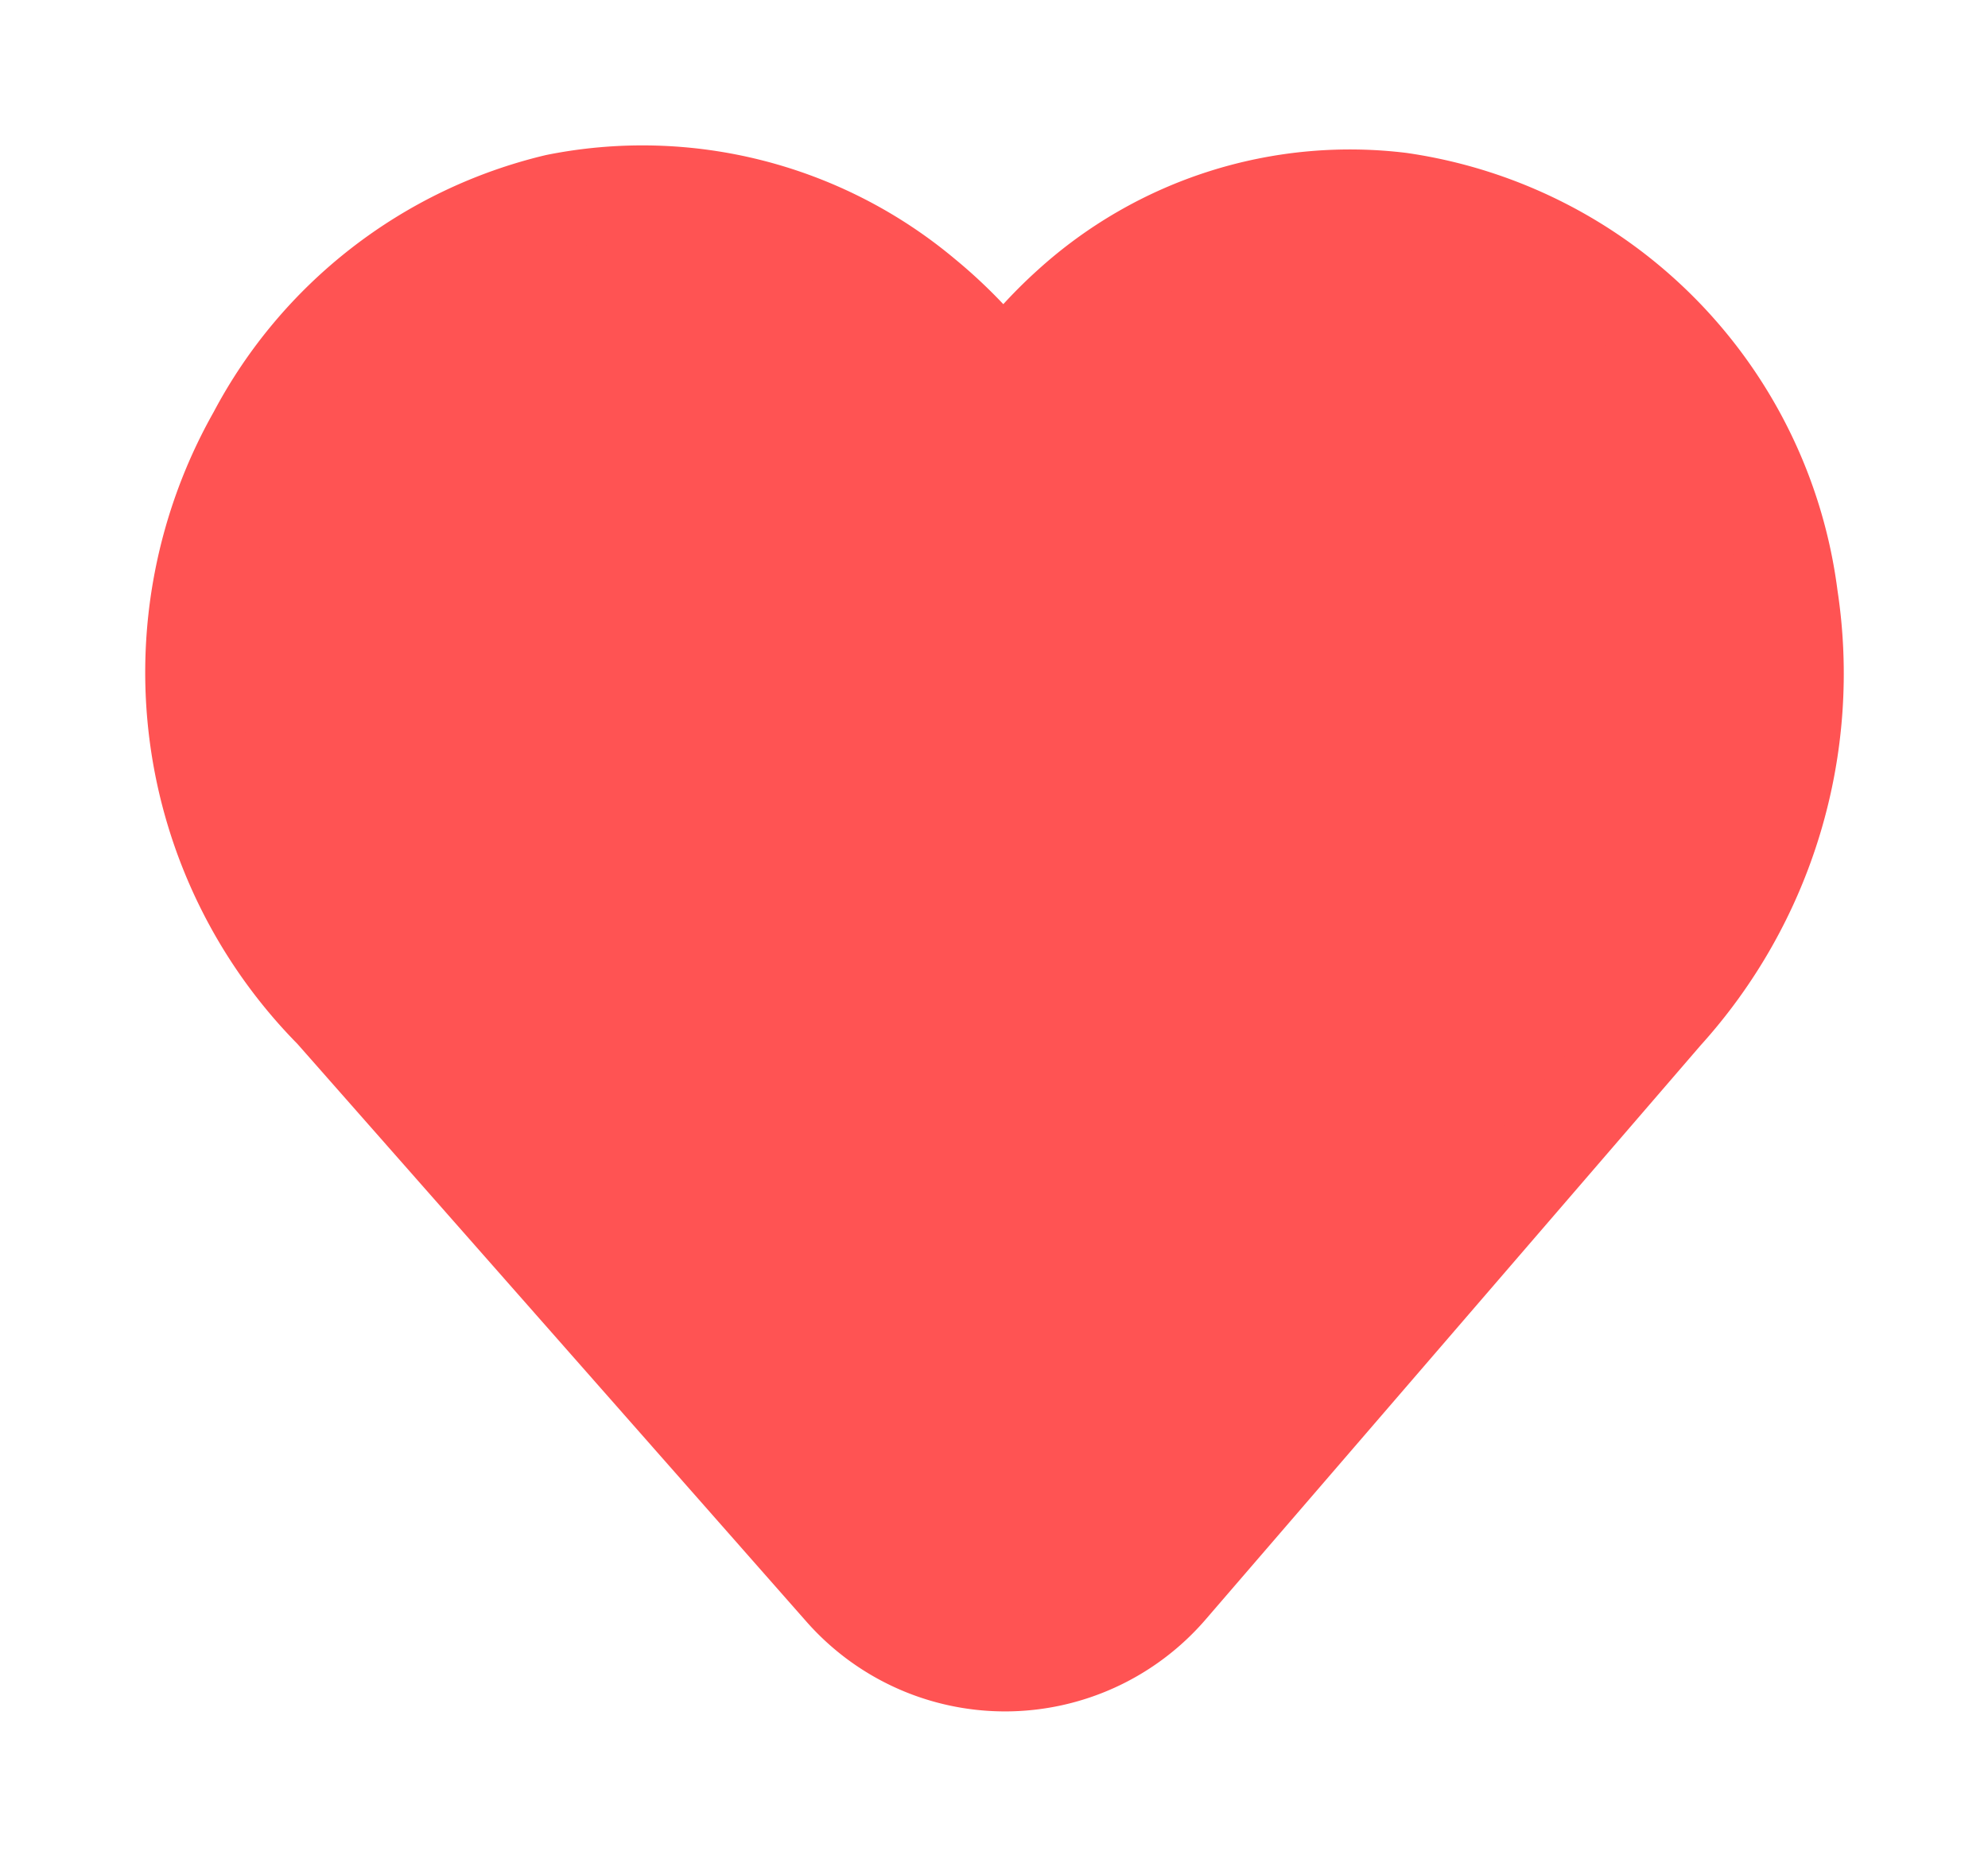 <svg xmlns="http://www.w3.org/2000/svg" xmlns:xlink="http://www.w3.org/1999/xlink" width="41.435" height="38.674" viewBox="0 0 41.435 38.674">
  <defs>
    <filter id="Icon" x="0" y="0" width="41.435" height="38.674" filterUnits="userSpaceOnUse">
      <feOffset dy="1" input="SourceAlpha"/>
      <feGaussianBlur stdDeviation="1" result="blur"/>
      <feFlood flood-color="#2d3142" flood-opacity="0.255"/>
      <feComposite operator="in" in2="blur"/>
      <feComposite in="SourceGraphic"/>
    </filter>
  </defs>
  <g id="Icon-2" data-name="Icon" transform="translate(4.007 3.024)">
    <g transform="matrix(1, 0, 0, 1, -4.01, -3.02)" filter="url(#Icon)">
      <path id="Icon-3" data-name="Icon" d="M16.967,30.65a4.517,4.517,0,0,1-3.416-1.533L2.924,17.054a10.038,10.038,0,0,1-1.6-12.01A9.6,9.6,0,0,1,7.586.185a9.141,9.141,0,0,1,7.672,1.96,9.983,9.983,0,0,1,1.661,1.74,9.484,9.484,0,0,1,1.373-1.538A8.679,8.679,0,0,1,25.177.155,9.574,9.574,0,0,1,33.3,8.417a10.555,10.555,0,0,1-2.613,8.689L20.364,29.081a4.52,4.52,0,0,1-3.4,1.569Z" transform="translate(4.01 3.02)" fill="#ff5353" stroke="#ff5353" stroke-miterlimit="10" stroke-width="2"/>
    </g>
  </g>
</svg>
